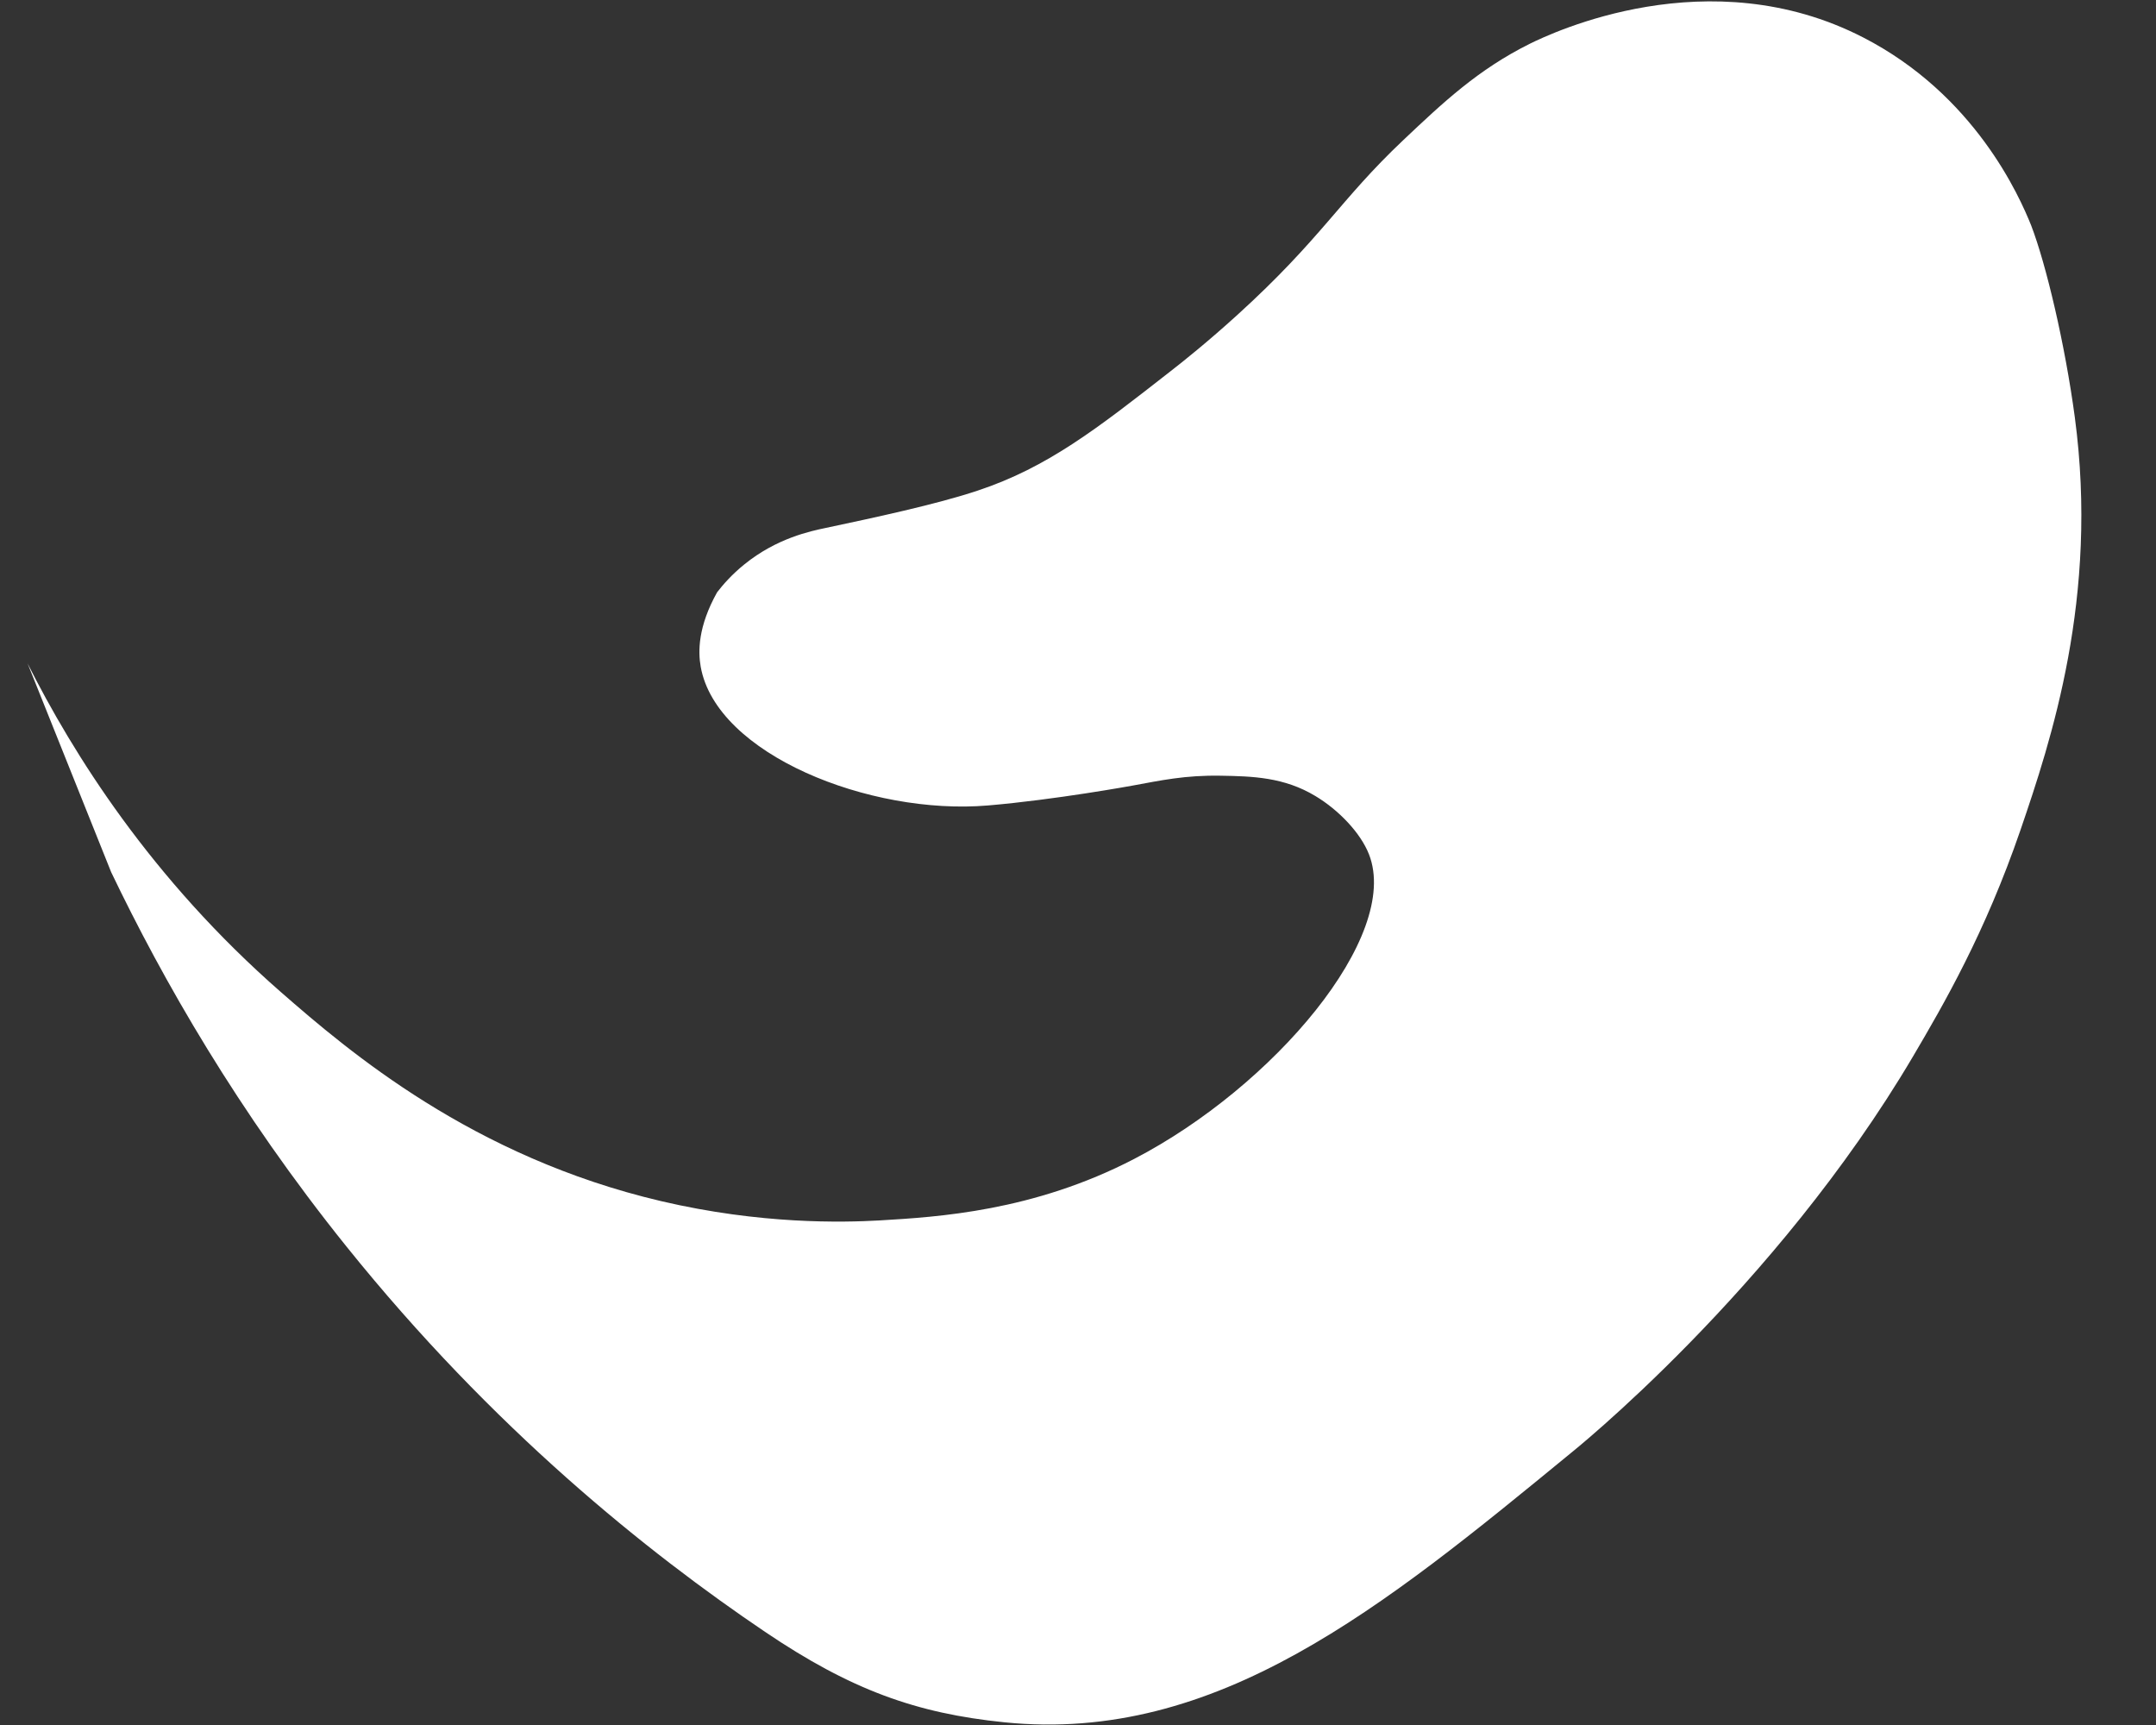 <svg width="20" height="16" viewBox="0 0 20 16" fill="none" xmlns="http://www.w3.org/2000/svg">
<rect x="0" y="0" width="20" height="16" fill="#333333" stroke="none"/>
<path d="M0.255 6.152C0.674 6.985 1.397 8.146 2.608 9.204C3.236 9.752 4.381 10.73 6.133 11.141C7.059 11.358 7.818 11.339 8.157 11.32C8.697 11.288 9.585 11.236 10.522 10.749C11.815 10.077 12.994 8.683 12.7 7.926C12.621 7.723 12.415 7.511 12.203 7.384C11.912 7.208 11.619 7.2 11.325 7.195C10.992 7.189 10.767 7.239 10.504 7.287C10.504 7.287 9.789 7.418 9.164 7.471C8.068 7.564 6.644 6.996 6.5 6.184C6.475 6.043 6.474 5.813 6.652 5.494C6.705 5.425 6.788 5.329 6.906 5.234C7.206 4.991 7.52 4.926 7.659 4.897C8.097 4.804 8.689 4.678 9.071 4.55C9.718 4.335 10.177 3.976 10.855 3.446C10.984 3.346 11.207 3.167 11.476 2.923C12.261 2.21 12.427 1.857 13.017 1.3C13.387 0.95 13.712 0.644 14.191 0.406C14.396 0.305 15.852 -0.389 17.283 0.347C18.319 0.879 18.733 1.82 18.842 2.091C18.981 2.453 19.156 3.193 19.247 3.871C19.47 5.538 19.026 6.871 18.742 7.701C18.414 8.655 18.031 9.315 17.747 9.797C16.468 11.965 14.569 13.48 14.569 13.48C12.825 14.911 11.288 16.174 9.318 15.975C8.499 15.892 7.893 15.674 7.097 15.136C6.004 14.398 4.573 13.253 3.214 11.562C2.205 10.307 1.51 9.089 1.031 8.089C0.773 7.443 0.513 6.795 0.254 6.149L0.255 6.152Z" fill="white"/>
</svg>
